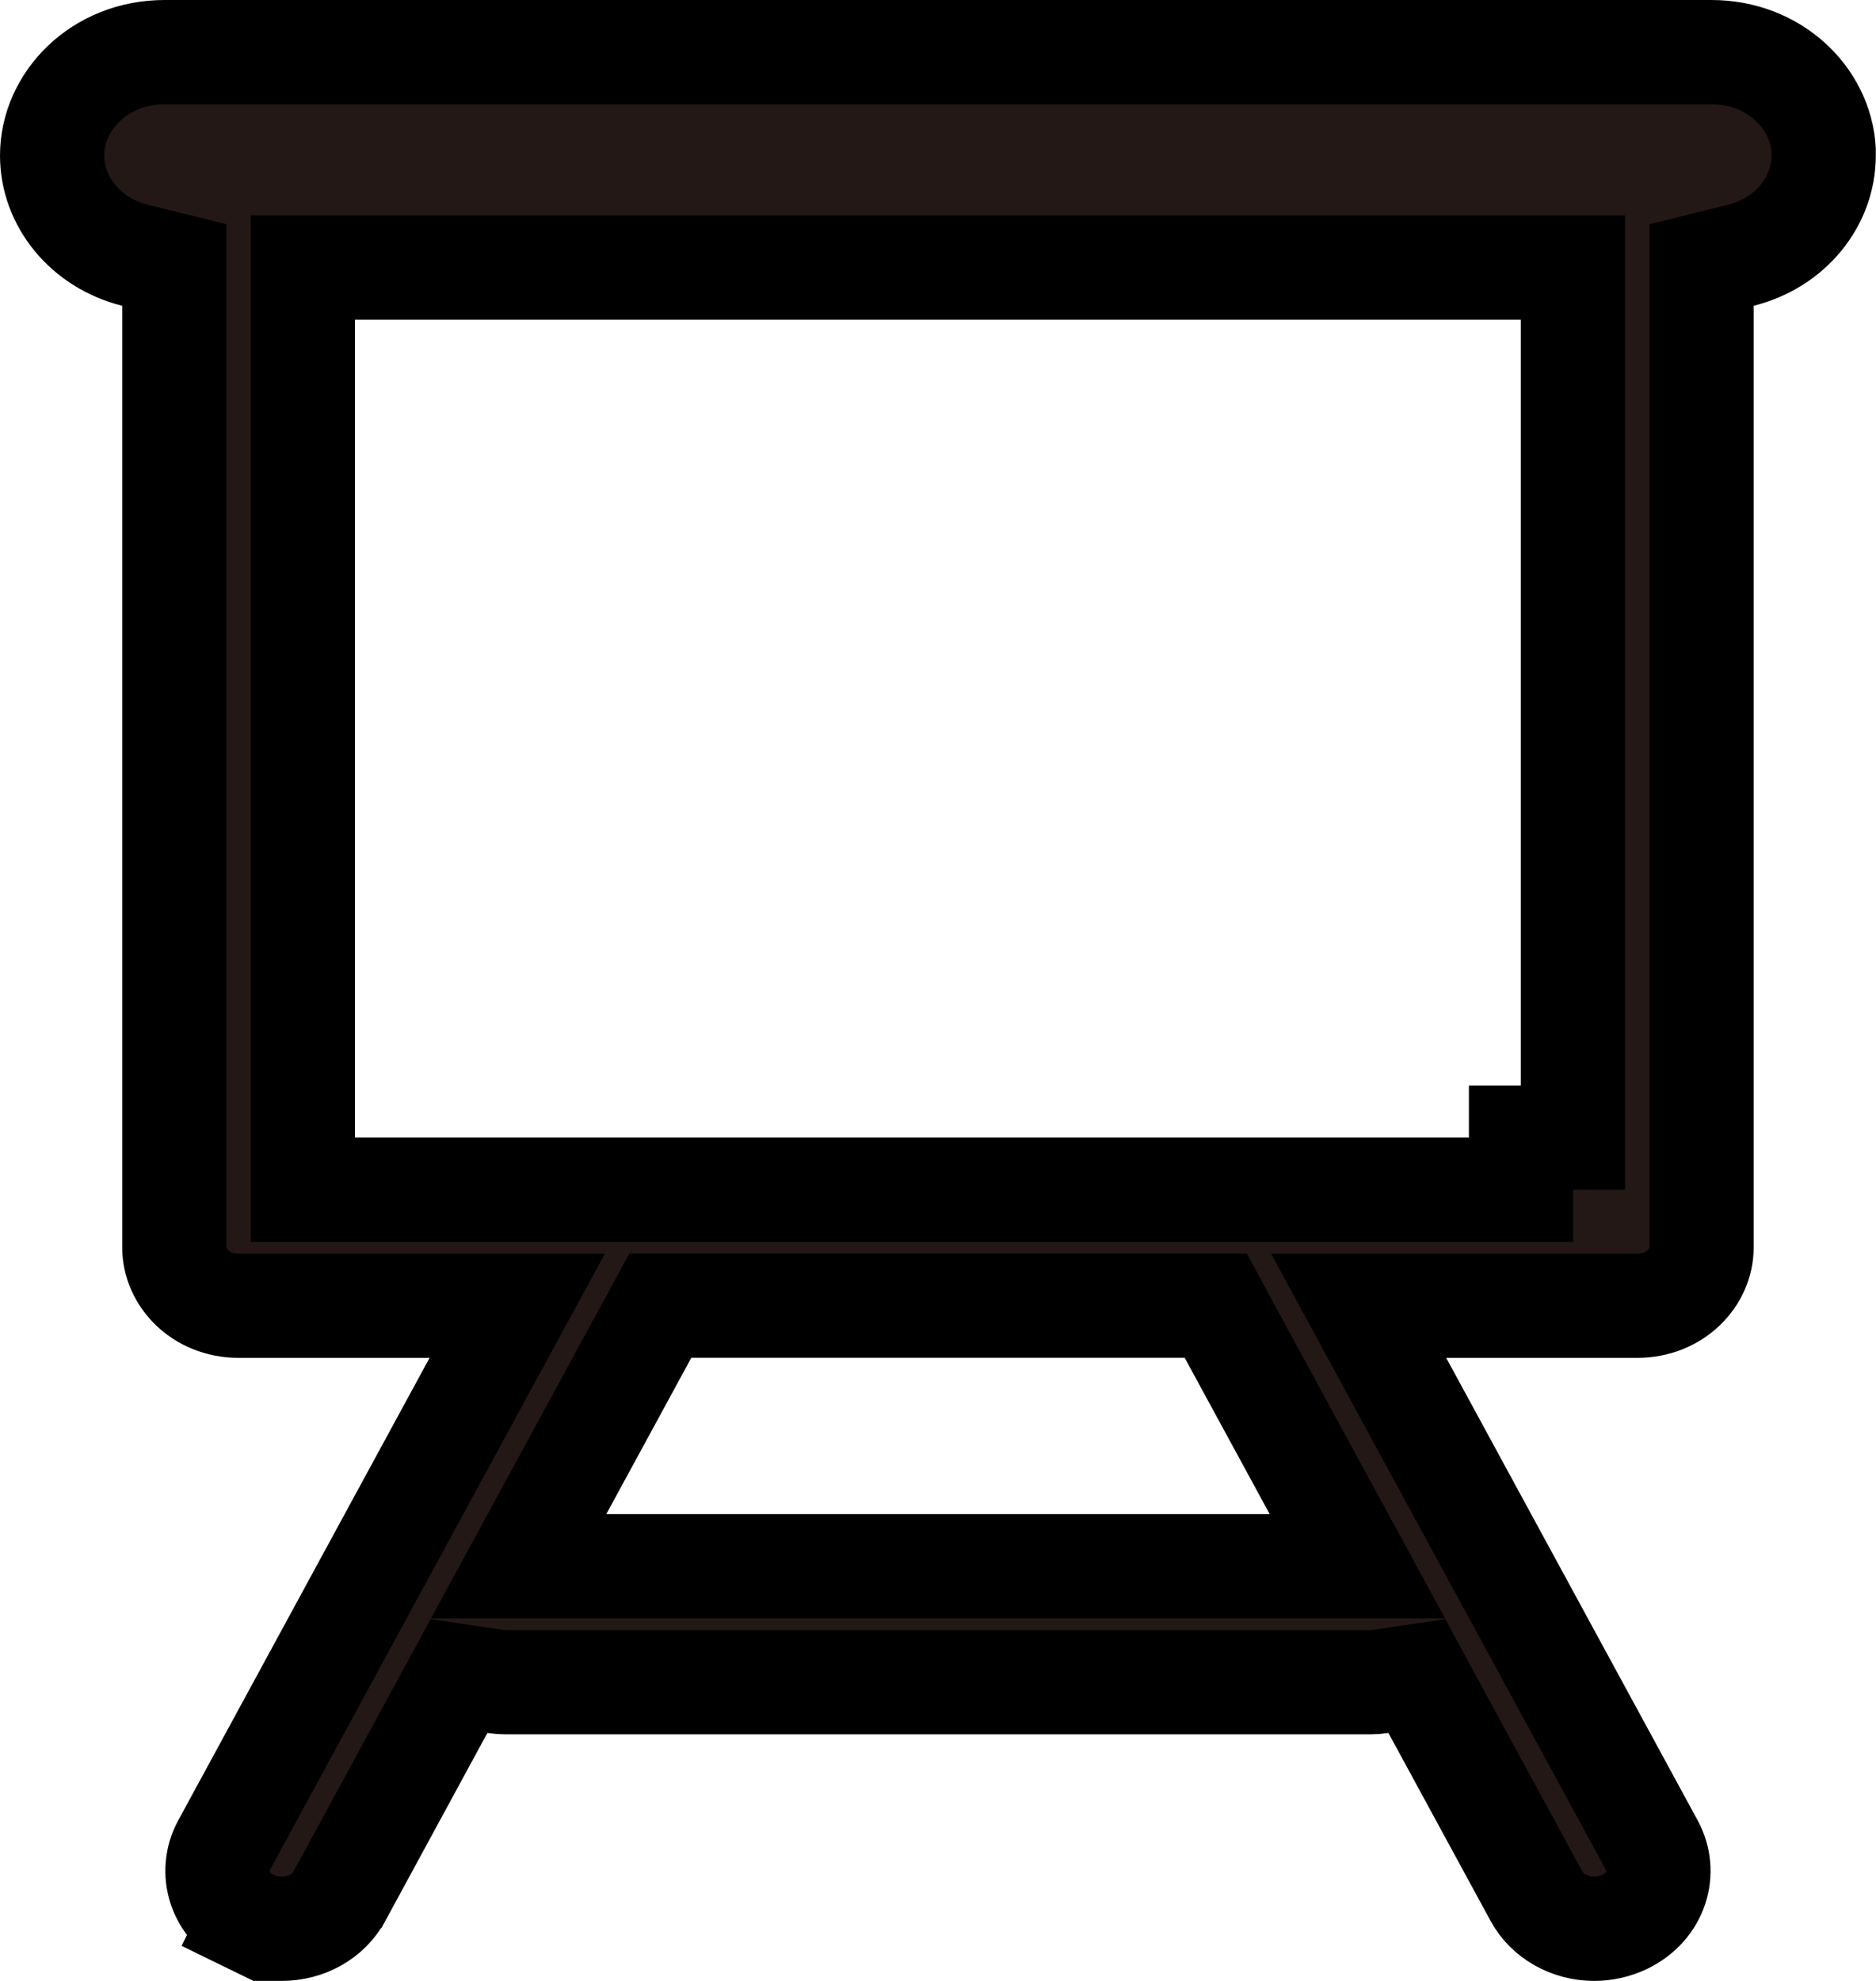 <svg xmlns="http://www.w3.org/2000/svg" width="18" height="19" viewBox="0 0 18 19" fill="none">
  <path d="M1.673 2.933V2.542L1.294 2.448C0.819 2.329 0.5 1.931 0.5 1.492C0.5 0.97 0.956 0.5 1.579 0.5H16.421C17.022 0.5 17.467 0.937 17.498 1.436V1.492C17.498 1.931 17.18 2.329 16.704 2.448L16.326 2.542V2.933V11.968C16.326 12.249 16.076 12.524 15.708 12.524H13.877H13.036L13.437 13.263L15.85 17.7L15.85 17.7C15.988 17.954 15.896 18.283 15.59 18.433C15.493 18.479 15.393 18.5 15.296 18.5C15.058 18.5 14.844 18.375 14.742 18.187L13.761 16.383L13.595 16.076L13.249 16.127C13.212 16.132 13.181 16.135 13.149 16.135H4.849C4.819 16.135 4.786 16.132 4.749 16.127L4.404 16.076L4.237 16.383L3.257 18.187L3.256 18.188C3.154 18.377 2.942 18.5 2.702 18.5C2.601 18.5 2.503 18.479 2.411 18.434L2.192 18.883L2.411 18.434C2.103 18.284 2.011 17.954 2.149 17.7L2.149 17.7L4.561 13.263L4.963 12.524H4.122H2.29C1.922 12.524 1.673 12.249 1.673 11.968V2.933ZM12.183 15.023H13.024L12.622 14.284L11.806 12.784L11.665 12.523H11.367H6.633H6.336L6.194 12.784L5.378 14.284L4.976 15.023H5.817H12.183ZM2.906 10.911V11.411H3.406H14.092H14.592H14.594V10.911H15.092V3.066V2.566H14.592H3.406H2.906V3.066V10.911Z" fill="#231815" stroke="black"/>
</svg>
